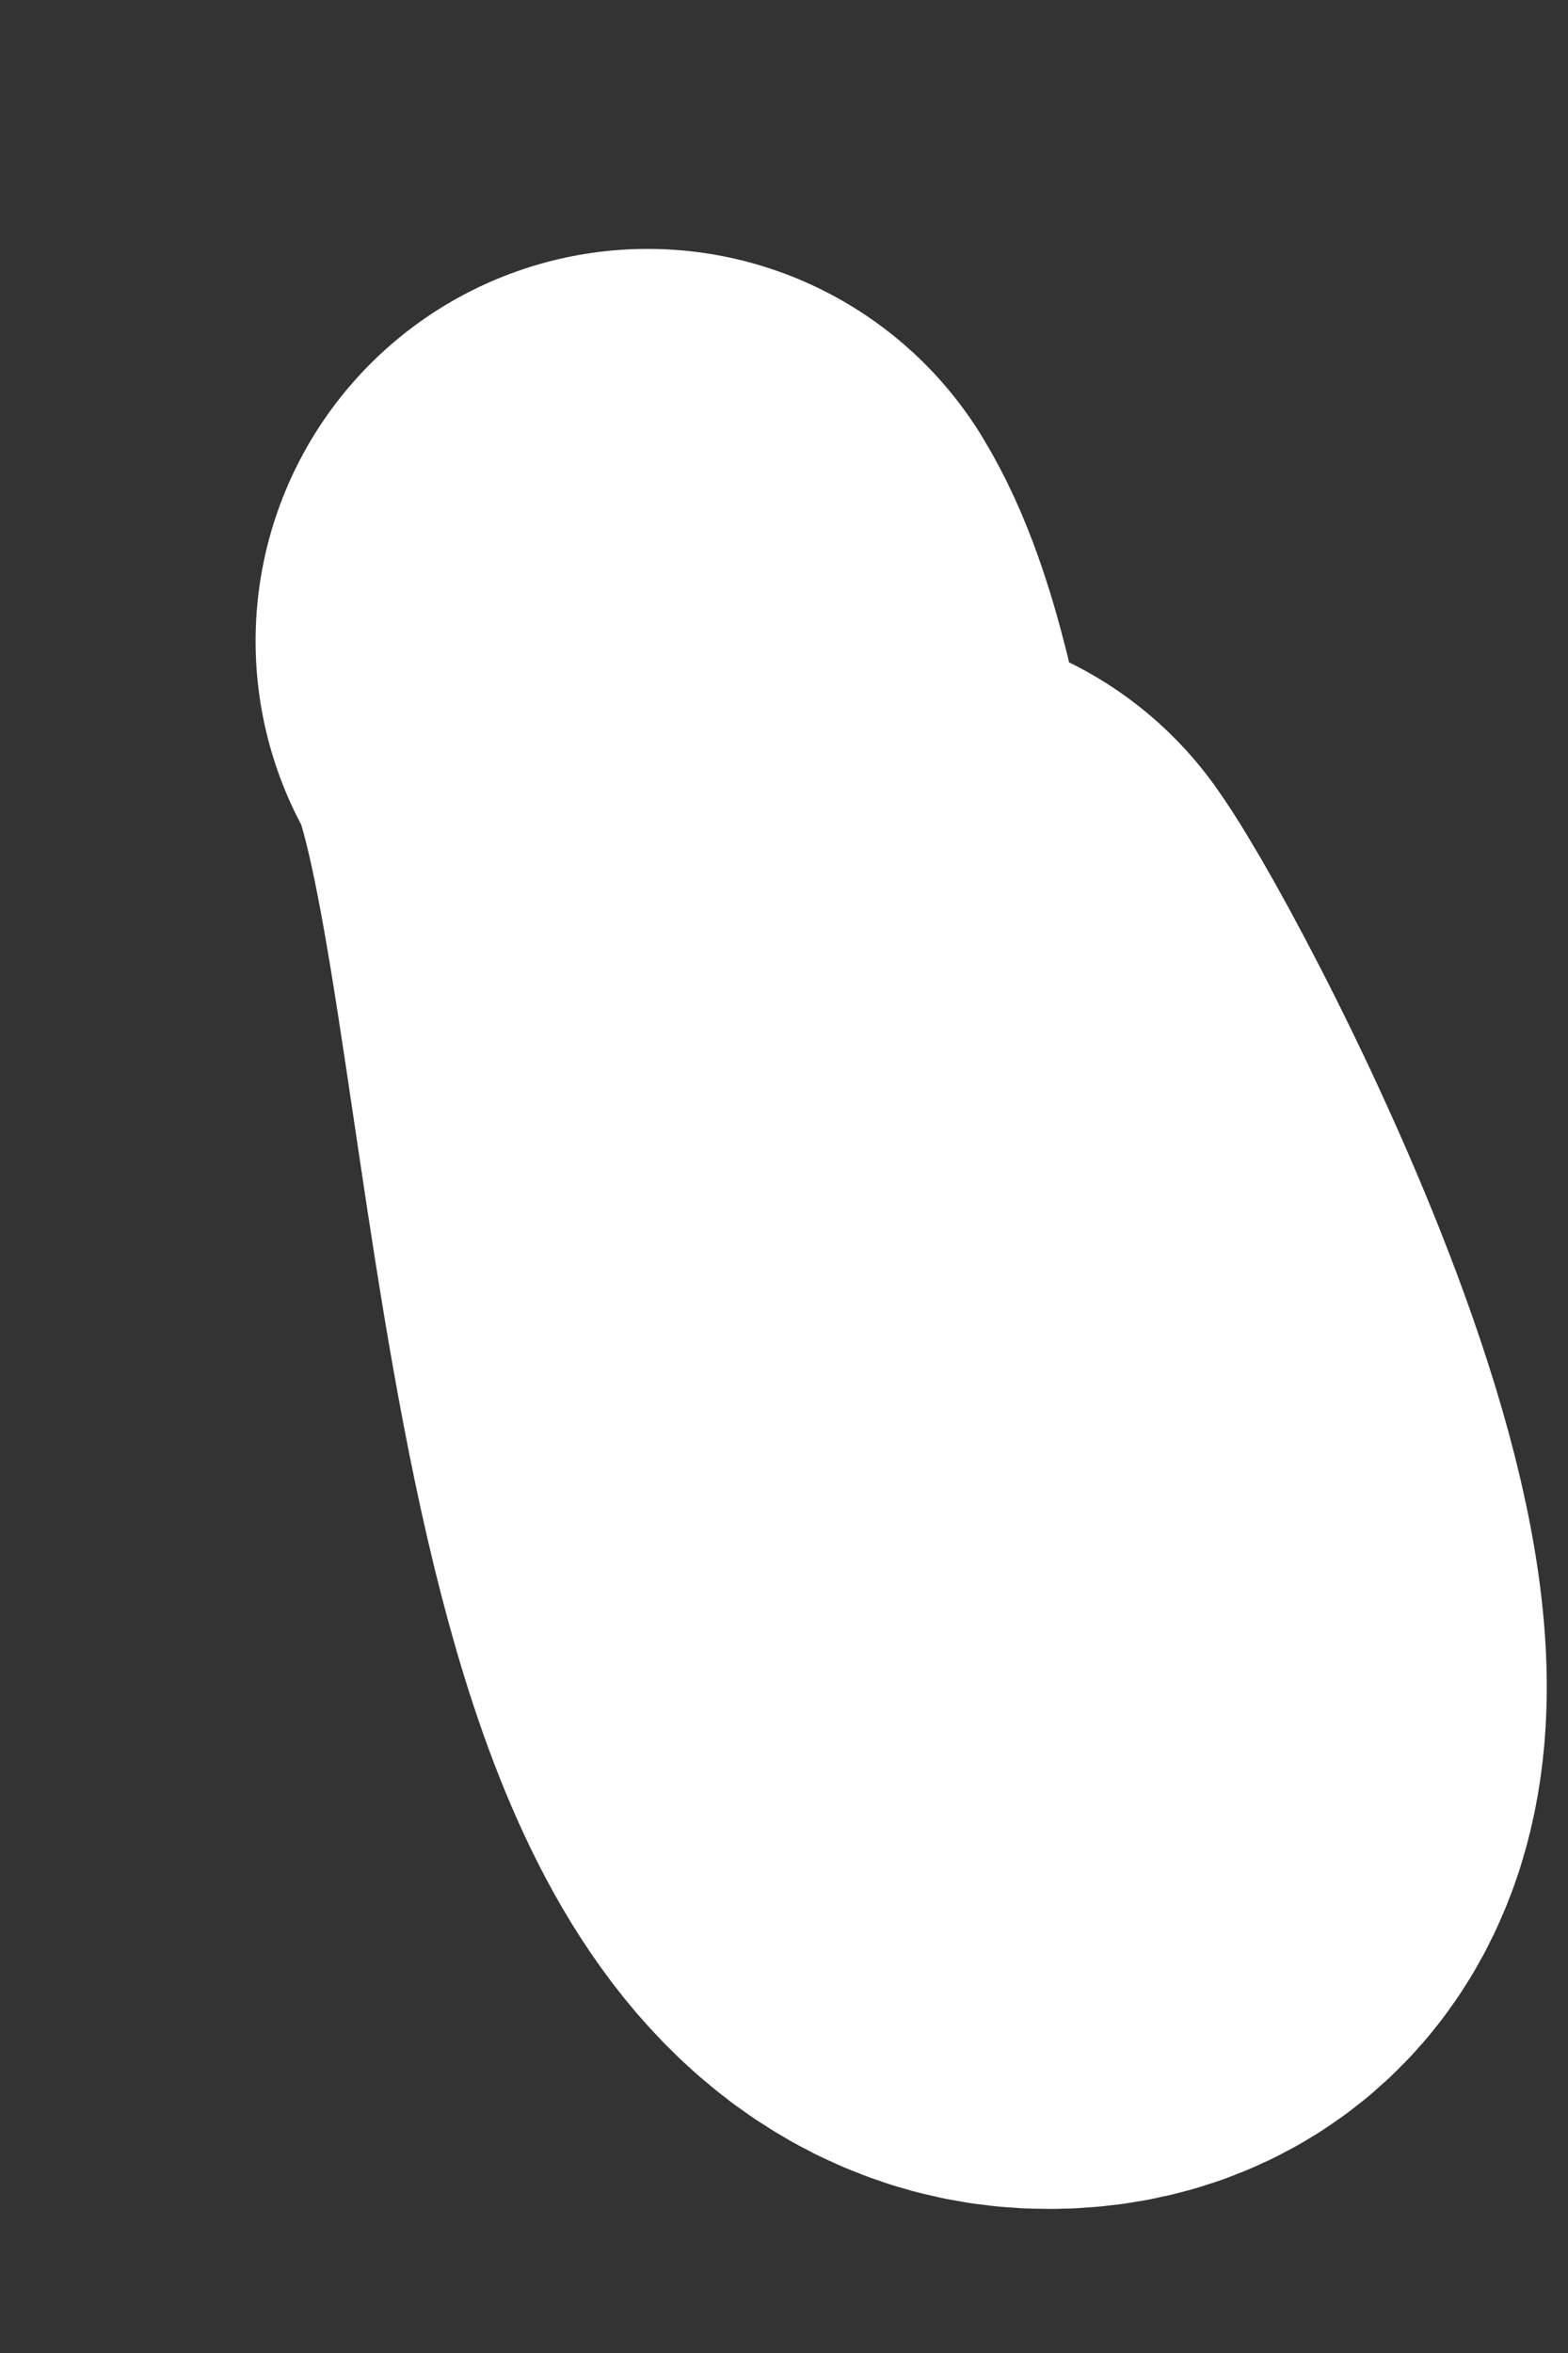 <?xml version="1.0" encoding="UTF-8" standalone="no"?><svg width='6' height='9' viewBox='0 0 6 9' fill='none' xmlns='http://www.w3.org/2000/svg'>
<rect x="0" y="0" width="6" height="9" fill="#333333" stroke="none"/>
<path d='M2.478 2.452C2.93 3.196 2.861 6.949 4.012 6.949C5.109 6.949 3.666 4.211 3.43 3.88' stroke='white' stroke-width='3' stroke-linecap='round'/>
</svg>
